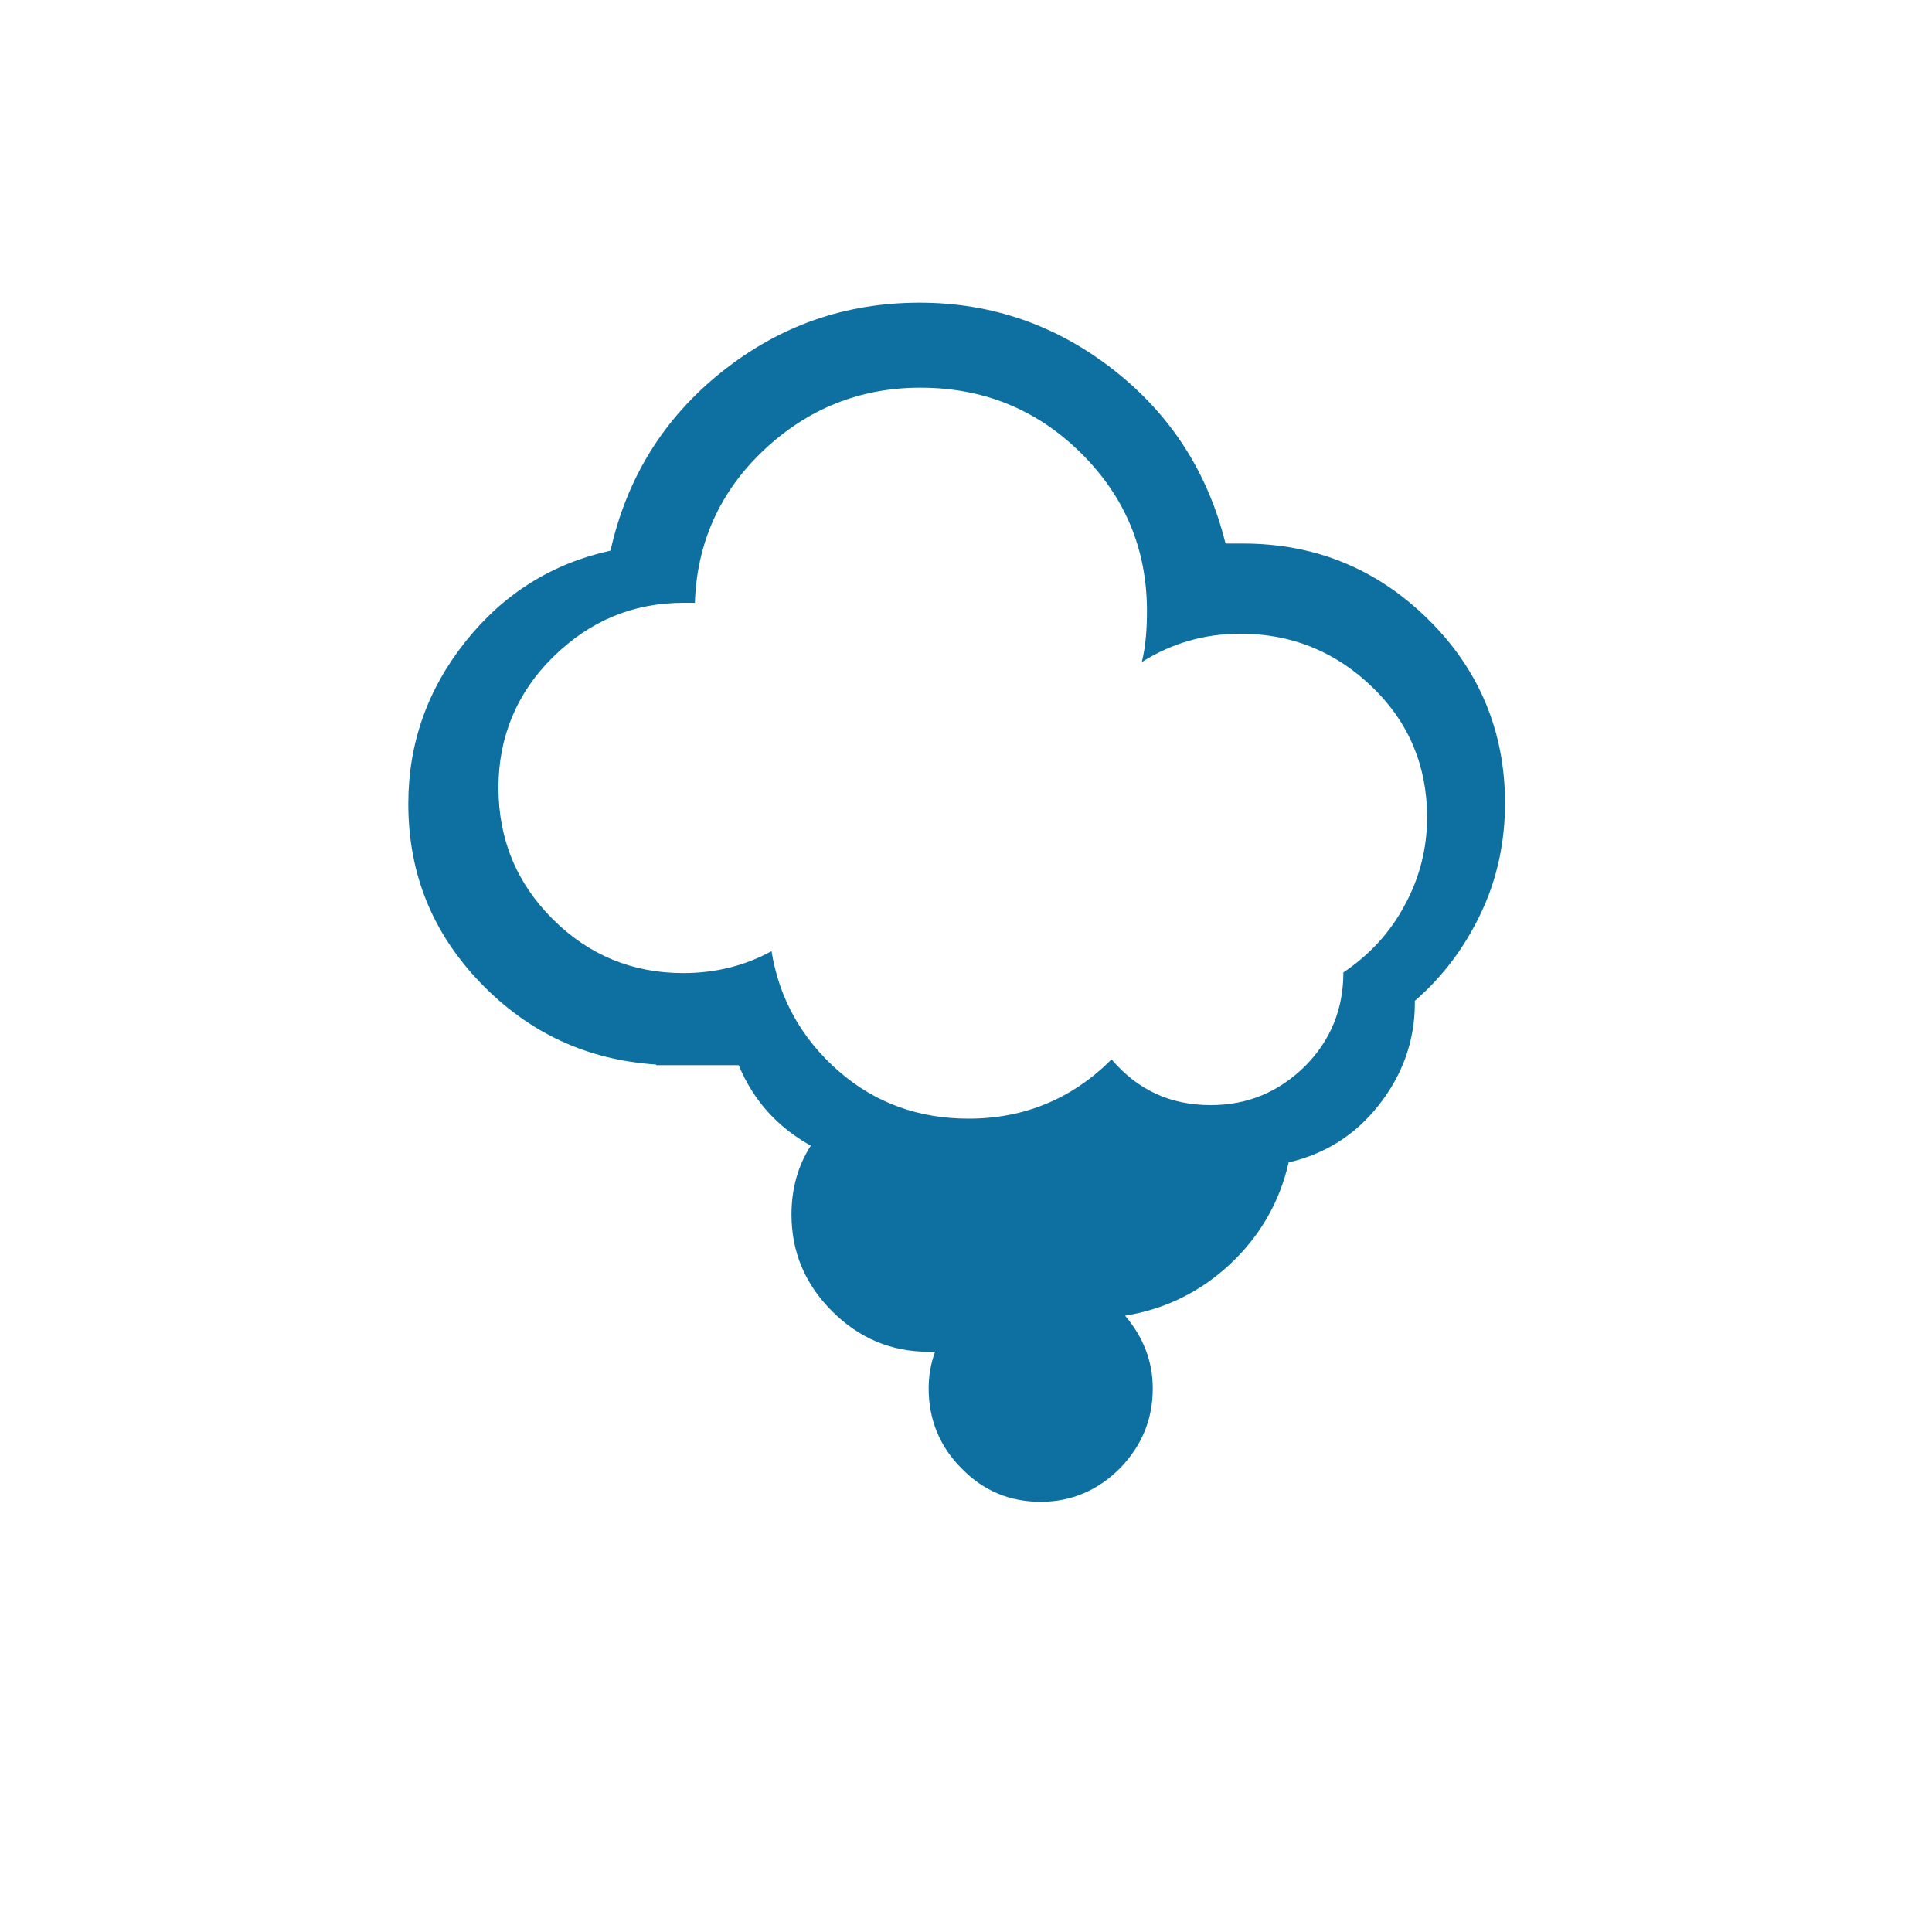 <?xml version="1.0" encoding="utf-8"?>
<!-- Generator: Adobe Illustrator 16.0.3, SVG Export Plug-In . SVG Version: 6.00 Build 0)  -->
<!DOCTYPE svg PUBLIC "-//W3C//DTD SVG 1.1//EN" "http://www.w3.org/Graphics/SVG/1.1/DTD/svg11.dtd">
<svg version="1.1" id="Layer_1" xmlns="http://www.w3.org/2000/svg" xmlns:xlink="http://www.w3.org/1999/xlink" x="0px" y="0px"
	 width="1000px" height="1000px" viewBox="0 0 1000 1000" enable-background="new 0 0 1000 1000" xml:space="preserve">
<path fill="#0E70A0" d="M211.333,416c0-31.333,10-59.333,29.667-84c19.667-24.667,44.667-40.333,75-47
	c8.333-37.333,27.333-68.333,57.333-92.333s64-36,102.667-36c37.333,0,71,11.667,100.667,35
	C606.333,215,625.333,245,634.333,281.333h9c37.334,0,69.334,13,96,39.333c26.334,26,39.667,58,39.667,95c0,20-4,39-12.333,56.666
	C758.333,490,747,505.333,732.333,518v1c0,19.667-6.333,37.333-18.666,53c-12.334,15.667-28,25.333-46.667,29.667
	c-4.667,20.666-15,38.333-30.333,52.666C621.333,668.667,603,677.667,582.333,681c9.667,11.333,14.334,24,14.334,37.667
	c0,16-5.667,29.666-17,41.333c-11.334,11.333-25,17.333-41,17.333s-29.667-5.666-41-17.333c-11.334-11.333-17-25.333-17-41.333
	c0-6.334,1-12.667,3.333-19h-3.333c-19.334,0-36-7-50-21s-21-30.667-21-50c0-13.334,3.333-25.334,10-35.667
	c-17.334-9.667-29.667-23.333-37.334-41.667h-42.666V551c-35.667-2.333-66-16.333-91-42.333S211.333,452,211.333,416z M258,407.667
	c0,26.666,9.333,49.333,28,68c18.667,18.666,41.333,28,67.667,28c16.333,0,31.666-3.667,45.666-11.334
	c4,24.667,15.667,45.334,34.667,62C453,571,475.667,579,501.333,579c29,0,53.667-10.333,74-30.667C589,564.333,606,572,626.667,572
	c19,0,35-6.667,48.666-20c13.334-13.333,20-29.667,20-48.667c13.334-9,24-20.333,31.667-34.666
	c7.667-14,11.667-29.334,11.667-45.667c0-26.333-9.334-49-28.334-67.333S668.667,328,642,328c-18.667,0-35.667,5-51,14.667
	c2-8,2.667-17,2.667-26.333c0-32-11.334-59.333-34.334-82c-23-22.667-50.666-33.667-83-33.667c-31.333,0-58.333,11-81,32.333
	c-22.666,21.333-34.666,48-35.666,79C359,312,358,312,357,312c-1.333,0-2.333,0-3,0c-26.333,0-48.667,9.333-67.667,28
	C267.333,358.667,258,381.667,258,407.667z"/>
</svg>
